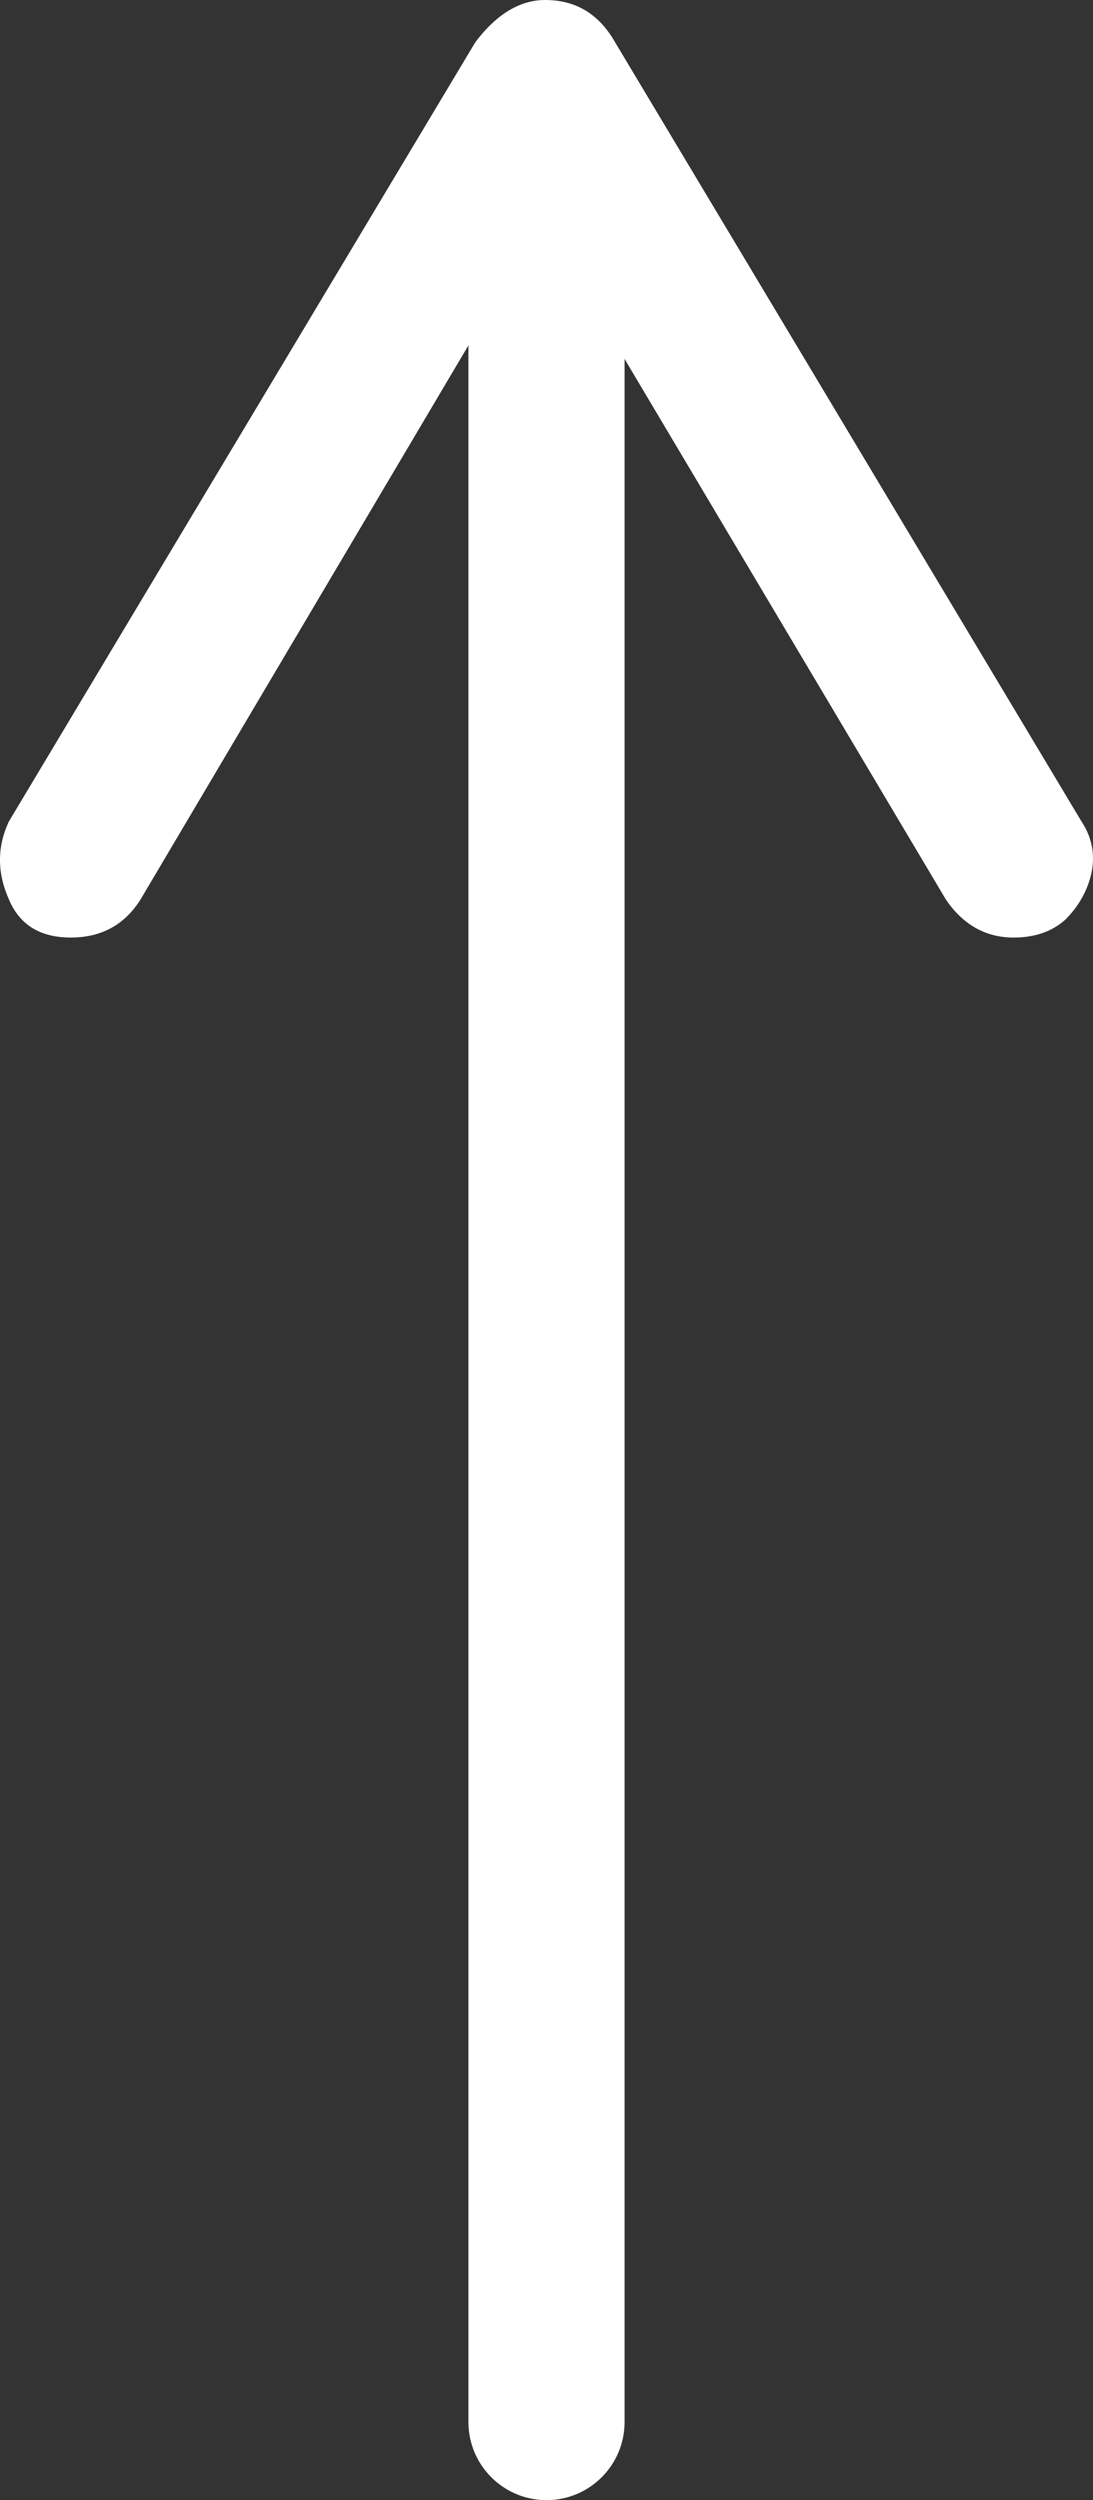 <svg width="35" height="80" viewBox="0 0 35 80" fill="none" xmlns="http://www.w3.org/2000/svg">
<rect x="0" y="0" width="35" height="80" fill="#333333" stroke="none"/>
<path d="M34.629 26.282C34.969 26.795 35.075 27.35 34.948 27.949C34.82 28.504 34.544 28.996 34.118 29.423C33.692 29.808 33.139 30 32.458 30C31.565 30 30.841 29.594 30.288 28.782L15.99 4.744H18.735L4.5 28.782C3.989 29.594 3.245 30 2.266 30C1.287 30 0.628 29.594 0.287 28.782C-0.096 27.927 -0.096 27.094 0.287 26.282L15.224 1.346C15.905 0.449 16.649 0 17.458 0C18.437 0 19.181 0.449 19.692 1.346L34.629 26.282Z" fill="white"/>
<path d="M15 8.5C15 7.119 16.119 6 17.5 6C18.881 6 20 7.119 20 8.5V77.5C20 78.881 18.881 80 17.5 80C16.119 80 15 78.881 15 77.5V8.5Z" fill="white"/>
</svg>

